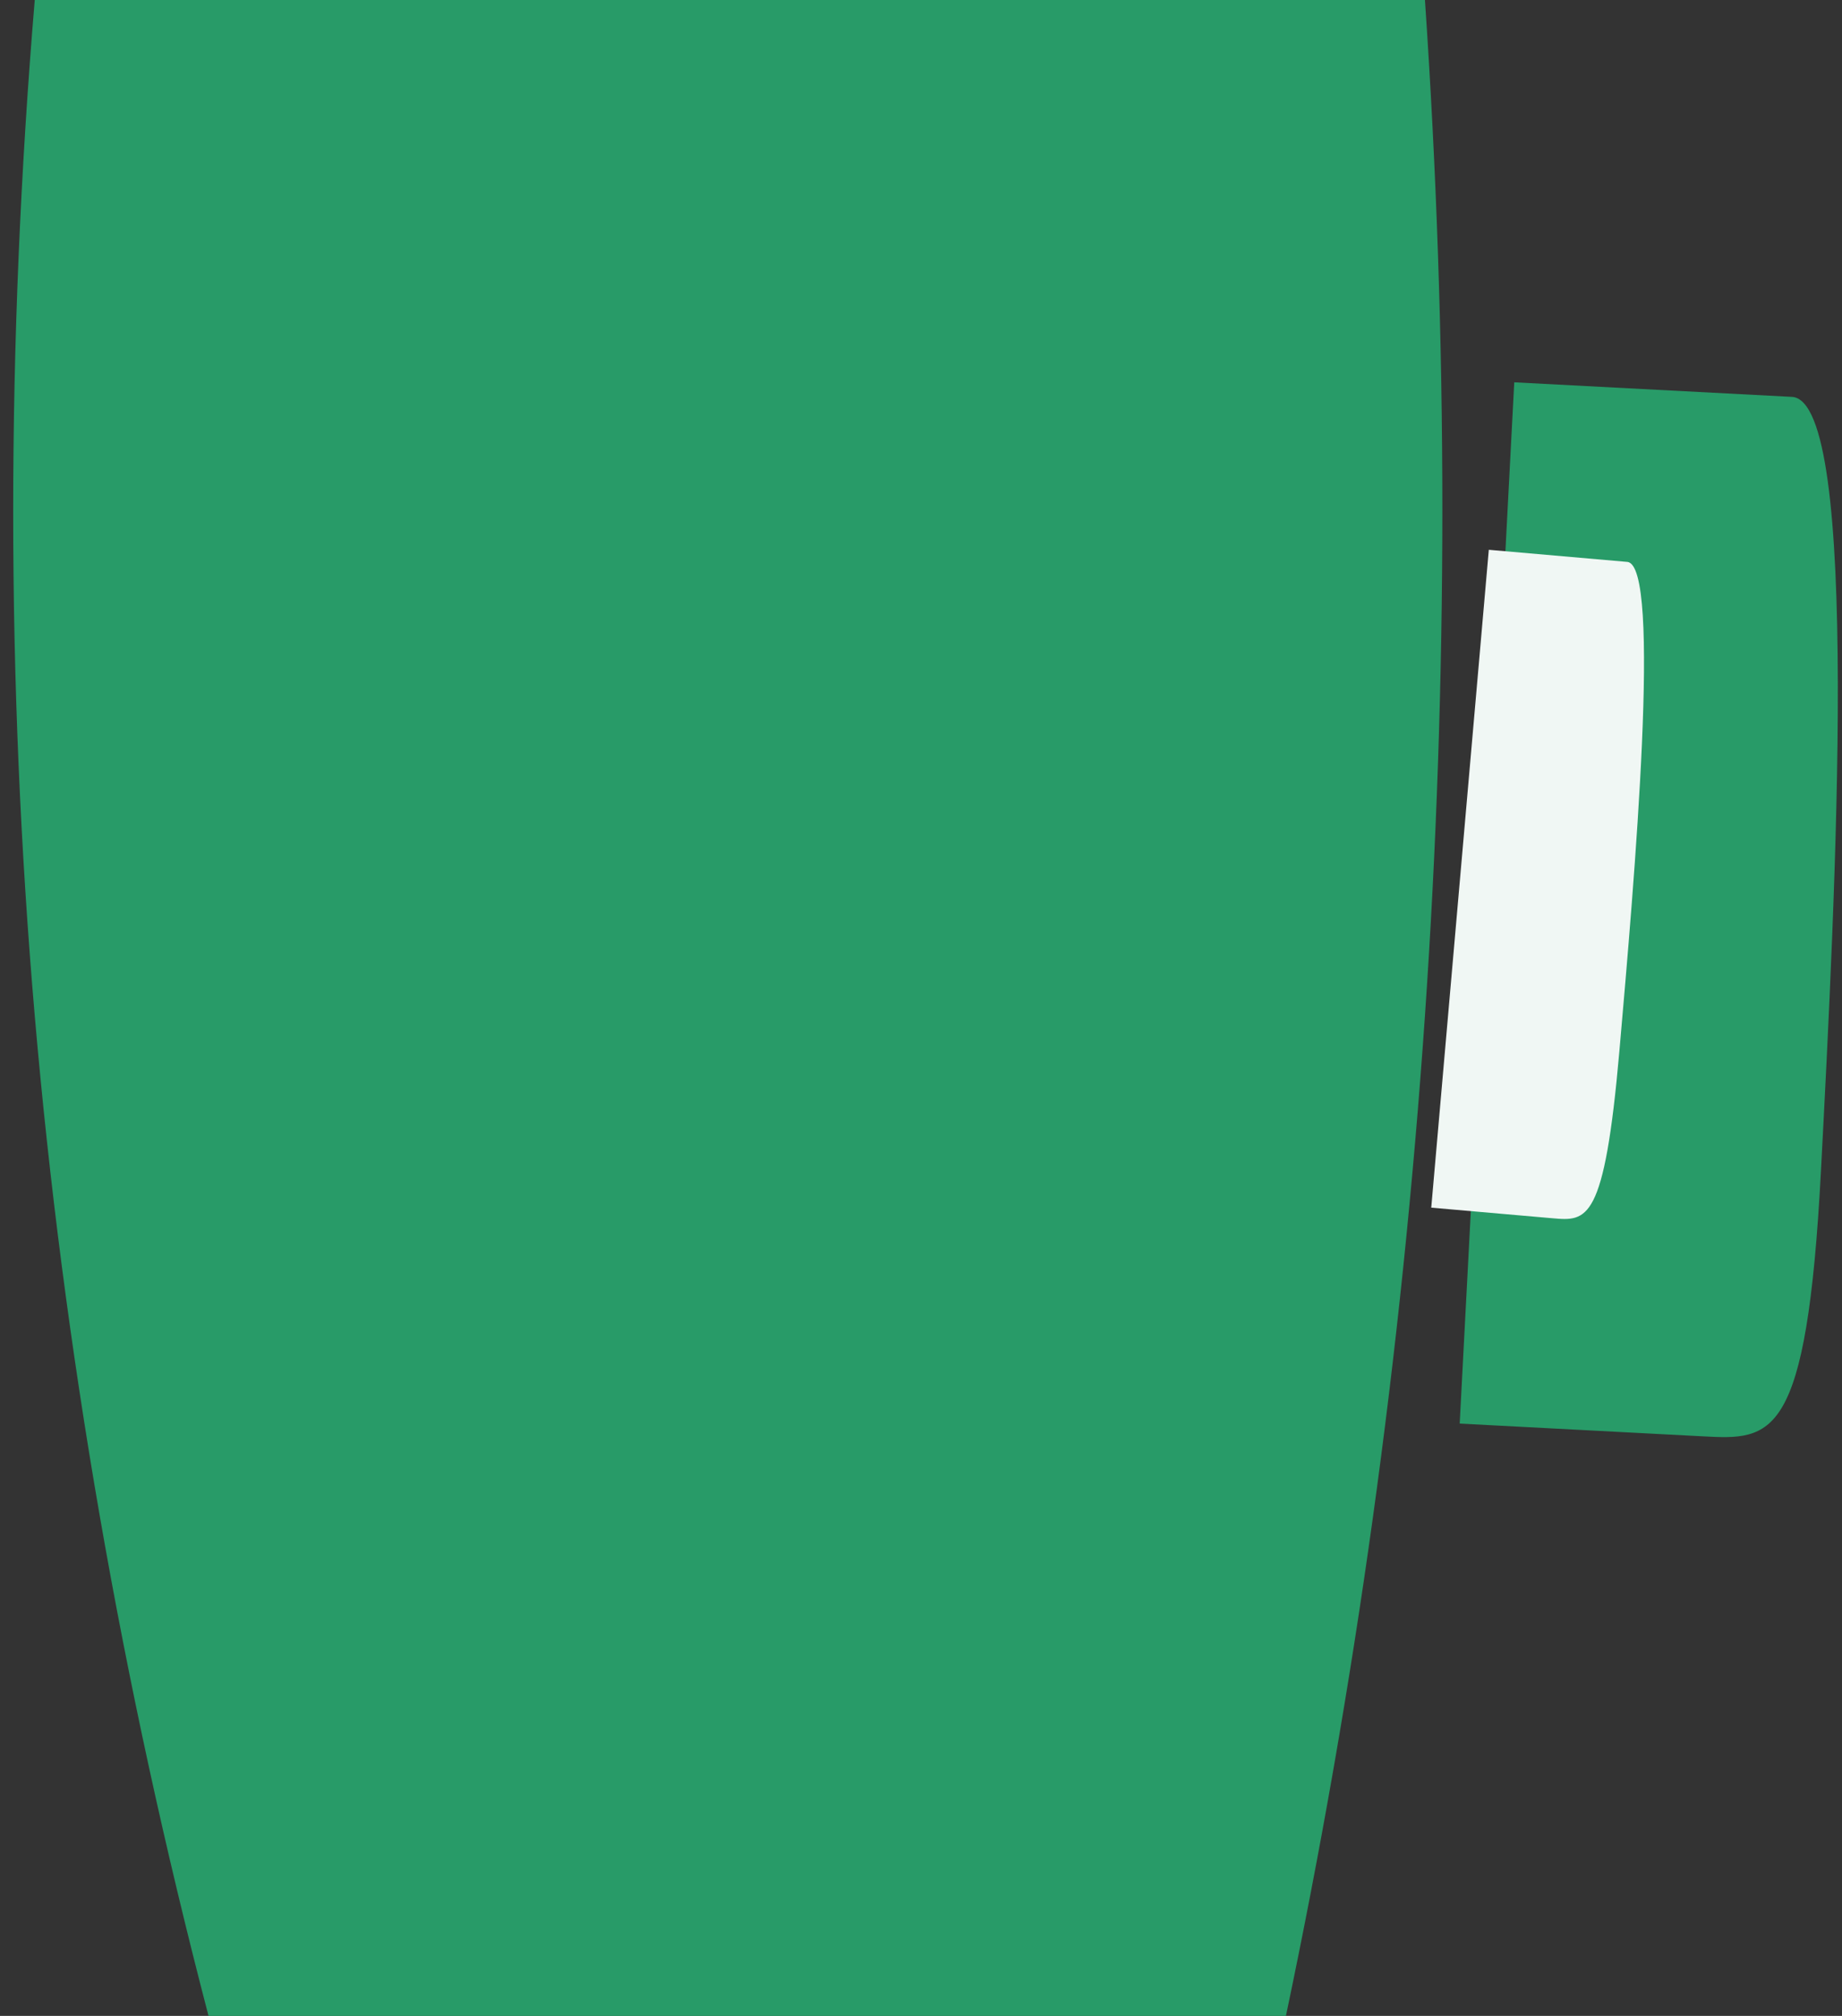 <?xml version="1.0" encoding="UTF-8"?>
<svg width="53px" height="58px" viewBox="0 0 53 58" version="1.1" xmlns="http://www.w3.org/2000/svg" xmlns:xlink="http://www.w3.org/1999/xlink">
    <rect x="0" y="0" width="53" height="58" fill="#333333" stroke="none"/>
    <!-- Generator: Sketch 47.1 (45422) - http://www.bohemiancoding.com/sketch -->
    <title>Group 7</title>
    <desc>Created with Sketch.</desc>
    <defs></defs>
    <g id="Page-1" stroke="none" stroke-width="1" fill="none" fill-rule="evenodd">
        <g id="Group-7">
            <path d="M1,0 L41,0 C41.668,9.799 41.668,19.541 41,29.226 C40.332,38.911 38.999,48.502 37,58 L6,58 C3.494,48.41 1.827,38.819 1,29.226 C0.173,19.633 0.173,9.891 1,0 Z" id="Rectangle-10" fill="#289B68"></path>
            <path d="M42.778,11.241 C46.778,11.241 49.445,11.241 50.778,11.241 C52.778,11.241 52.778,25.589 52.778,33.415 C52.778,41.241 51.778,41.241 49.778,41.241 C48.445,41.241 46.112,41.241 42.778,41.241" id="Path-5" fill="#289B68" transform="translate(47.778, 26.241) rotate(3) translate(-47.778, -26.241) "></path>
            <path d="M42,16 C44,16 45.333,16 46,16 C47,16 47,25.087 47,30.043 C47,35 46.5,35 45.5,35 C44.833,35 43.667,35 42,35" id="Path-5-Copy" fill="#F0F7F4" transform="translate(44.5, 25.5) rotate(5) translate(-44.5, -25.5) "></path>
        </g>
    </g>
</svg>